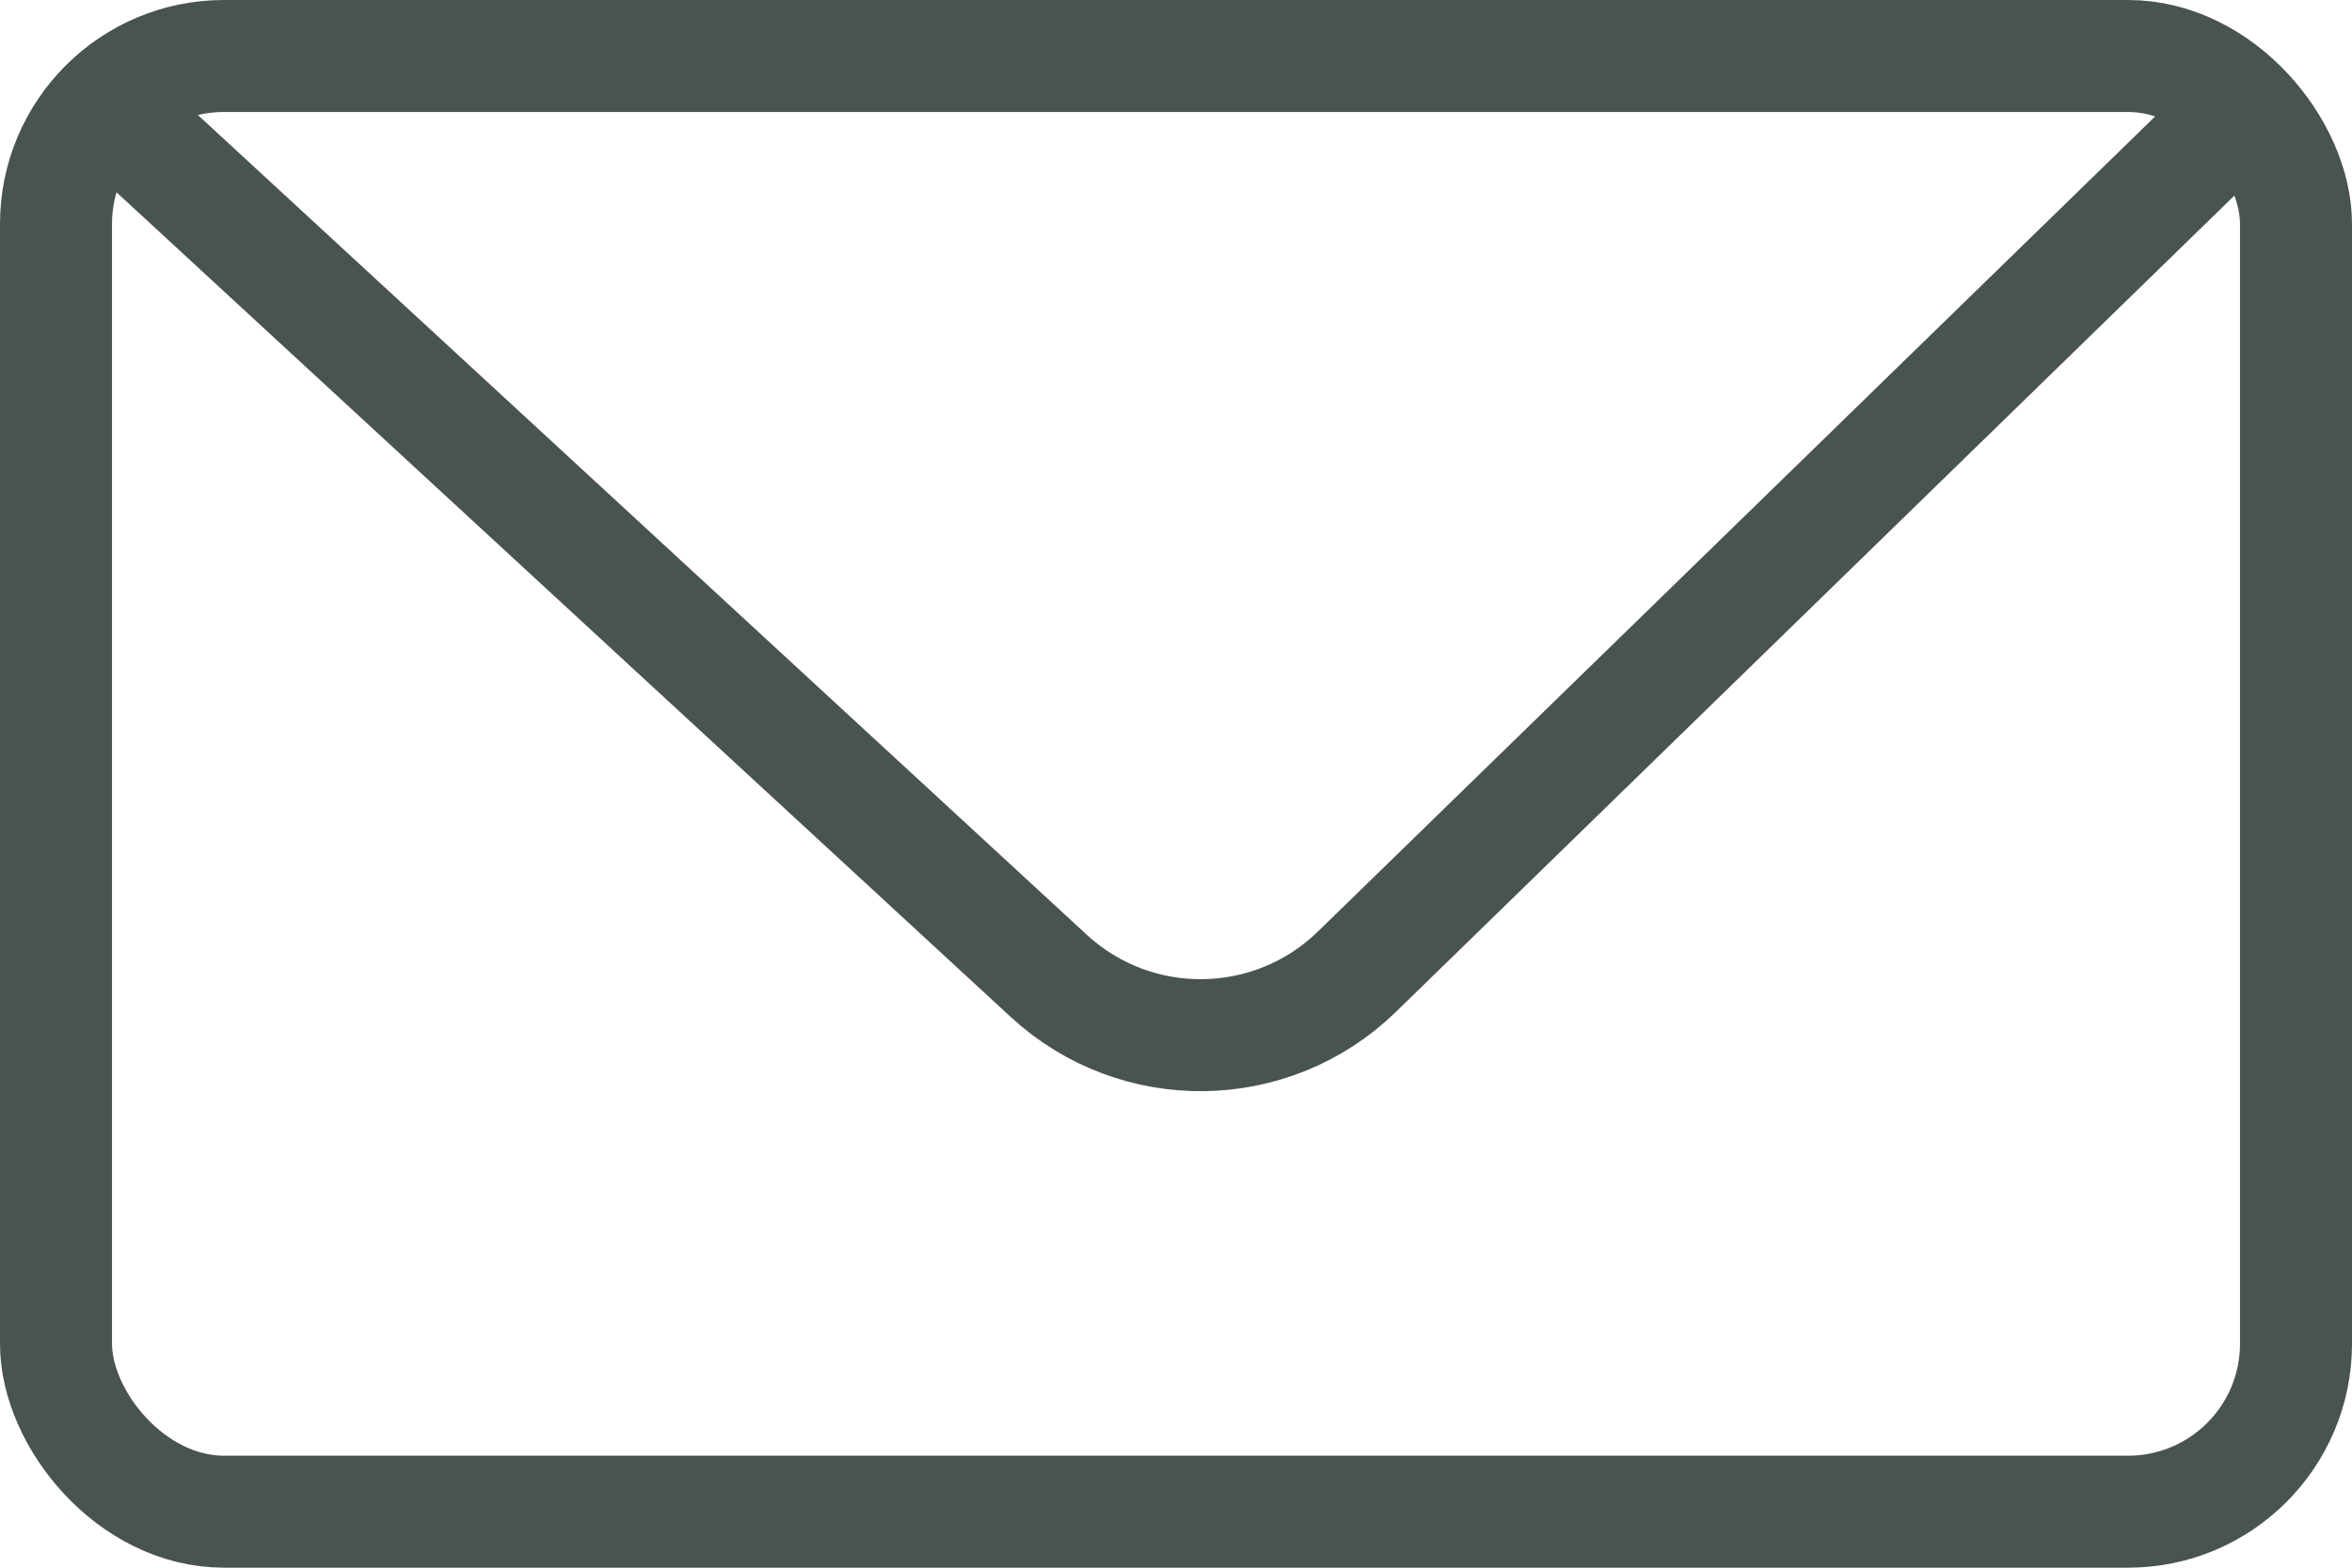 <svg width="21" height="14" viewBox="0 0 21 14" fill="none" xmlns="http://www.w3.org/2000/svg">
<rect x="0.5" y="0.5" width="20" height="13" rx="1.5" stroke="#495352"/>
<path d="M1 1L9.364 8.715C10.145 9.435 11.353 9.419 12.115 8.678L20 1" stroke="#495352"/>
</svg>
